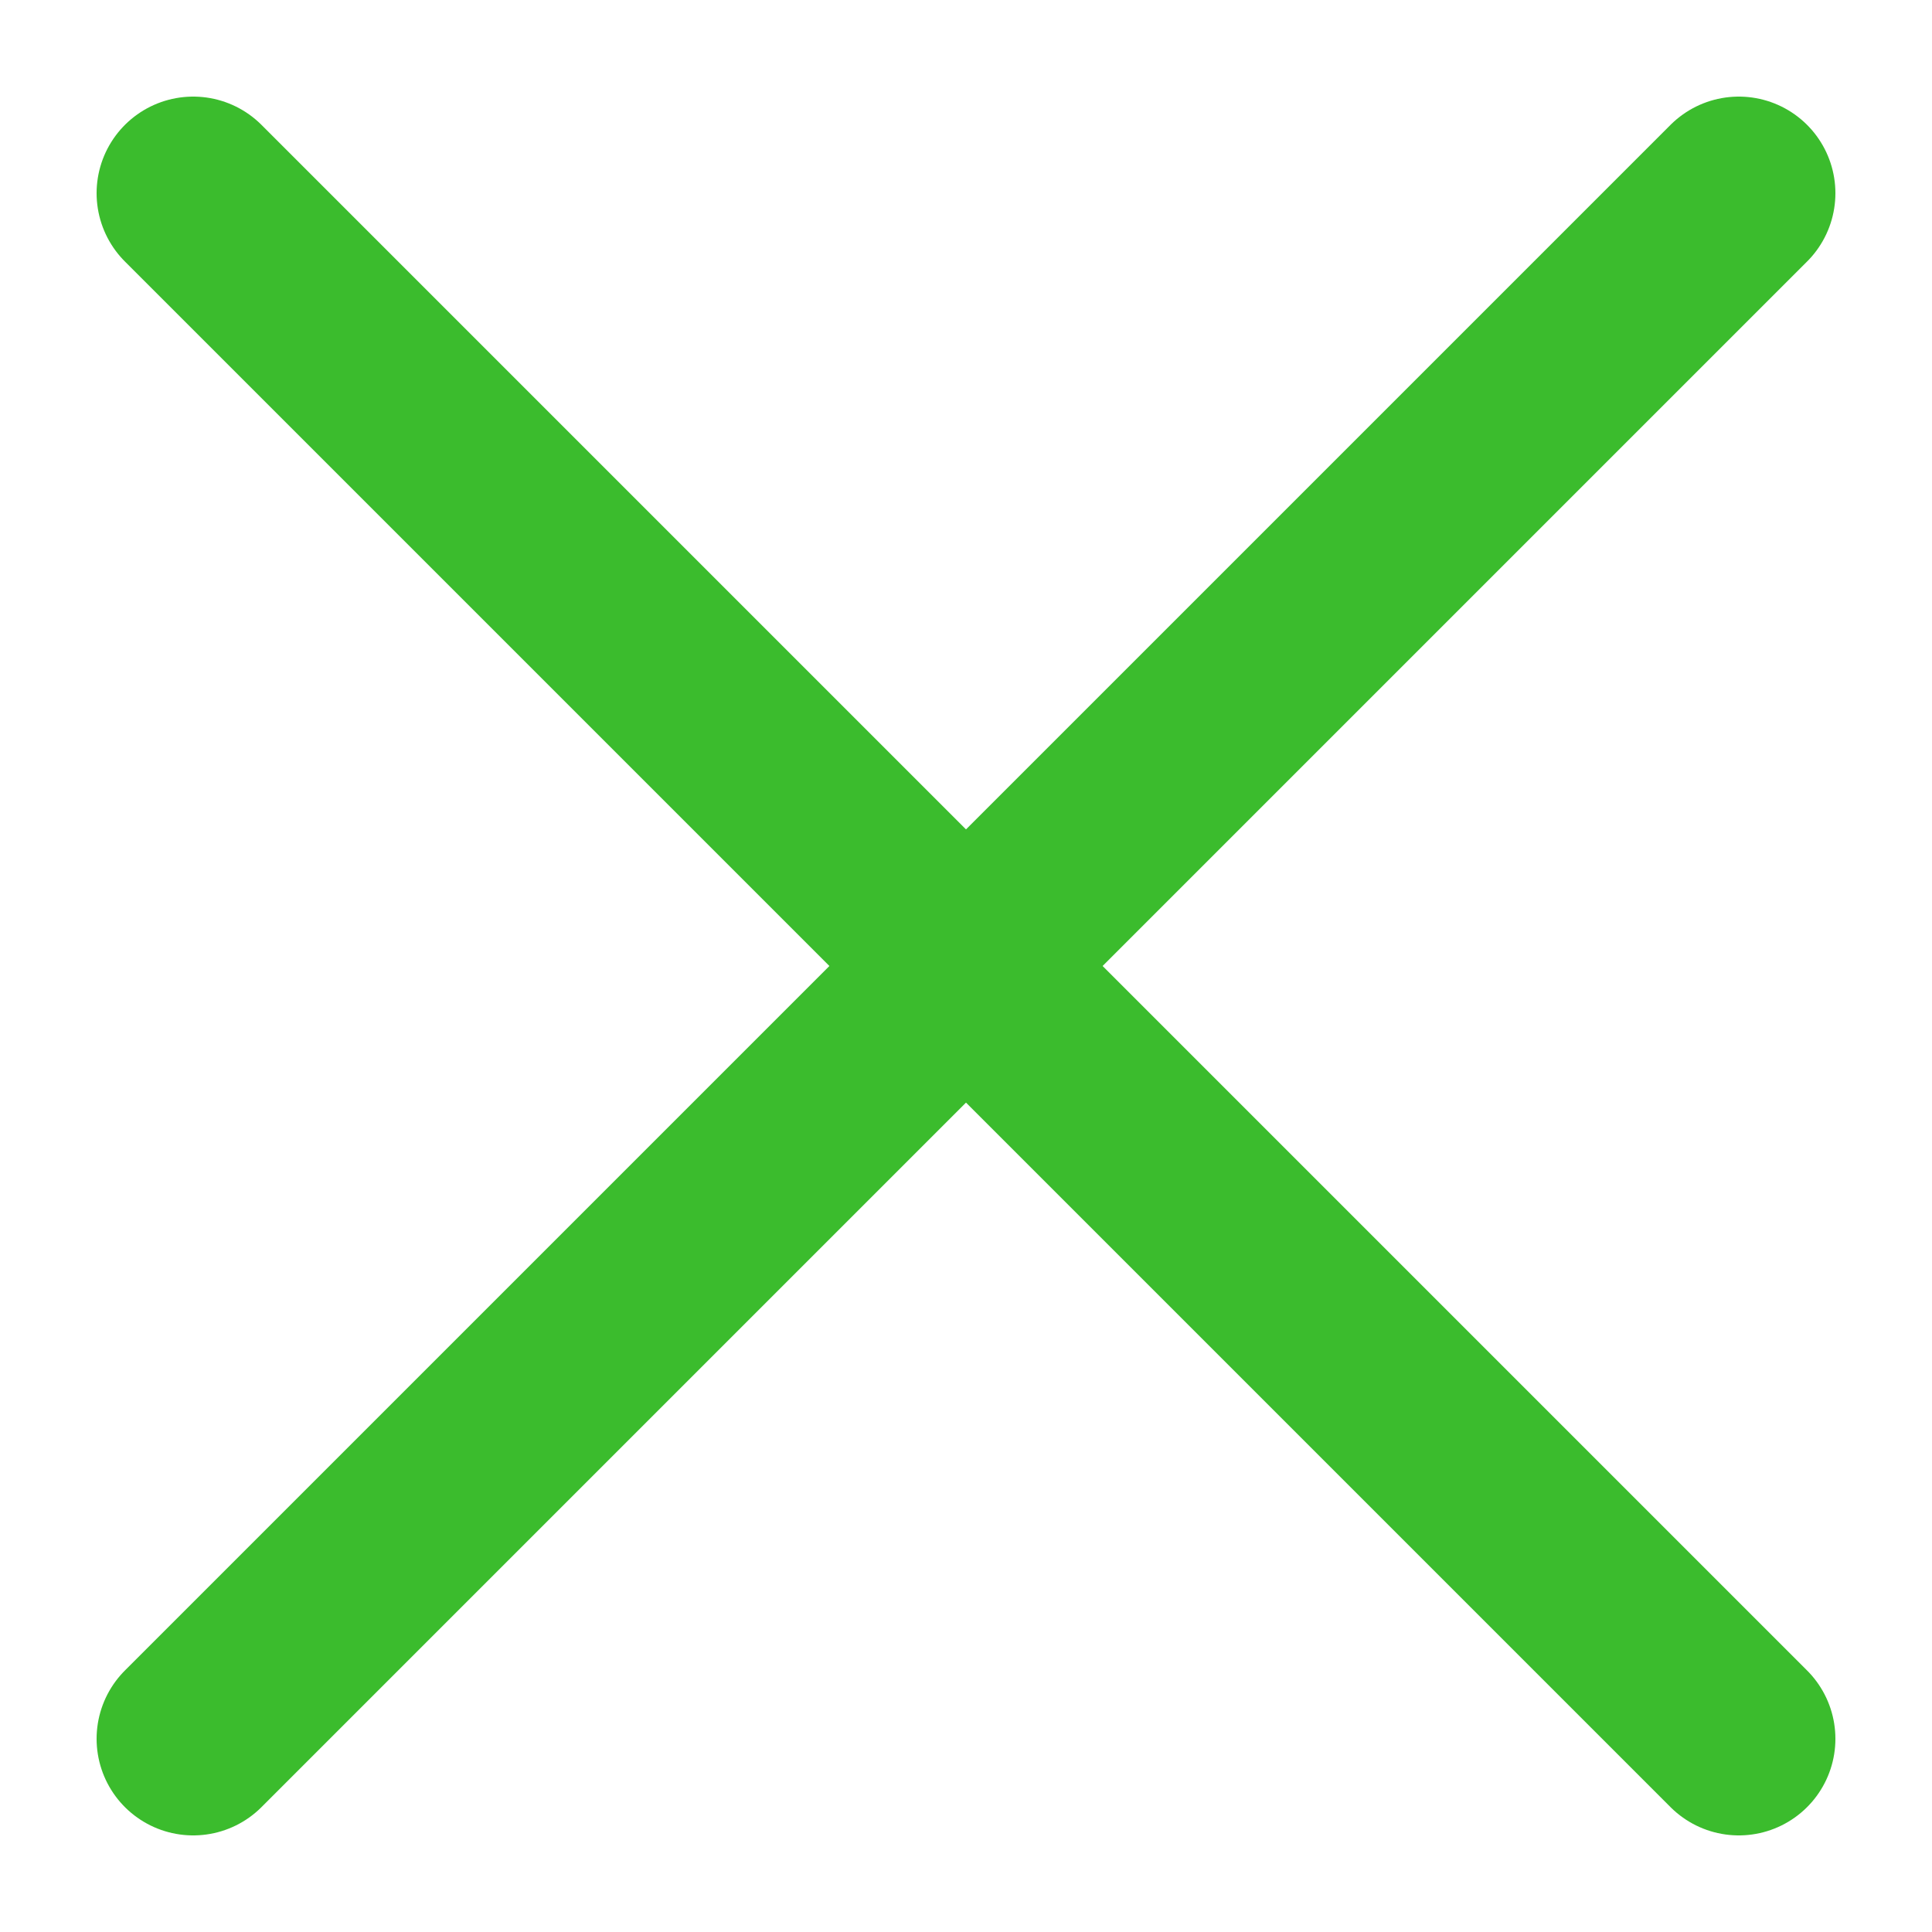<svg width="10" height="10" viewBox="0 0 10 10" fill="none" xmlns="http://www.w3.org/2000/svg">
<path d="M1 1L9 9" stroke="#3BBC2D" stroke-linecap="round"/>
<path d="M9 1L1 9" stroke="#3BBC2D" stroke-linecap="round"/>
</svg>
